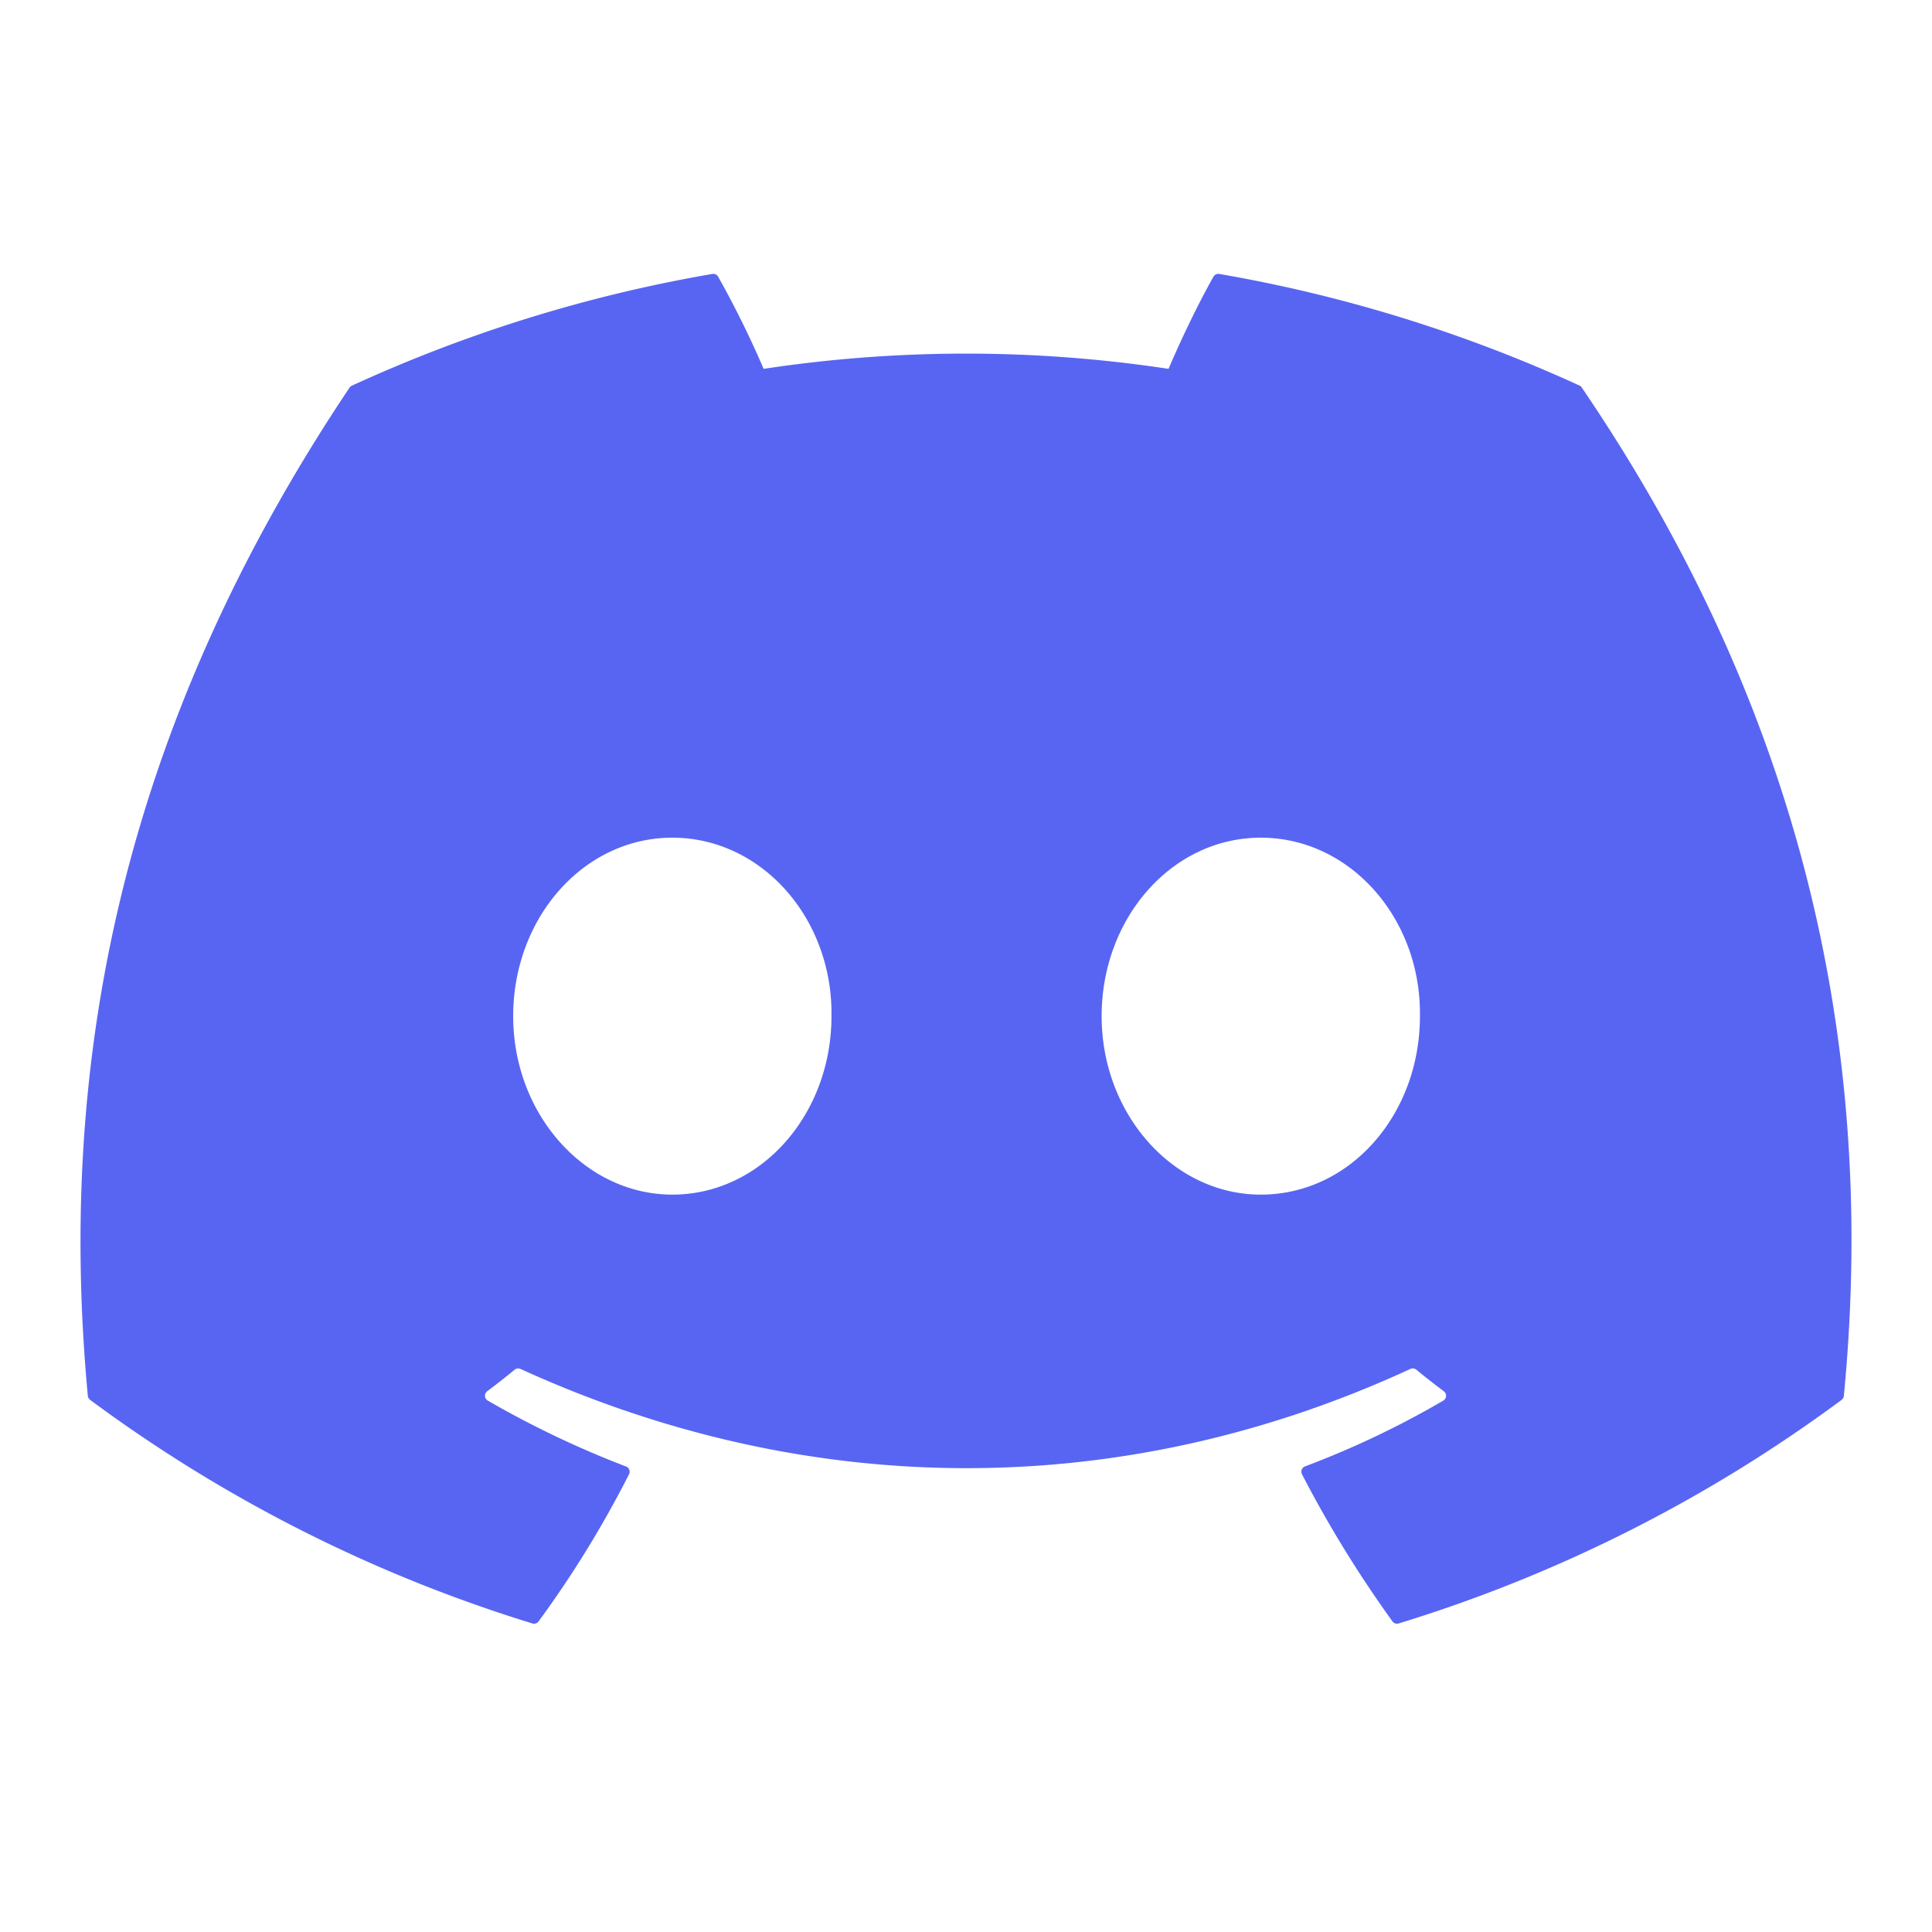 <svg xmlns="http://www.w3.org/2000/svg" width="24" height="24" fill="none"><path fill="#5865F2" d="M19.624 4.791a18.1 18.1 0 0 0-4.478-1.388.07.07 0 0 0-.072.034c-.194.344-.408.792-.558 1.145a16.8 16.8 0 0 0-5.03 0 12 12 0 0 0-.565-1.145.07.07 0 0 0-.072-.034c-1.572.27-3.075.744-4.478 1.388a.06.06 0 0 0-.03.026C1.49 9.077.708 13.234 1.091 17.339q.004.032.029.051a18.2 18.2 0 0 0 5.493 2.777.07.07 0 0 0 .077-.025q.636-.867 1.124-1.828a.07.07 0 0 0-.038-.097 12 12 0 0 1-1.716-.818.07.07 0 0 1-.007-.117q.174-.13.34-.267a.07.07 0 0 1 .072-.01c3.6 1.644 7.498 1.644 11.056 0a.07.07 0 0 1 .072.009q.166.137.342.268a.07.07 0 0 1-.006.117q-.82.479-1.717.817a.07.07 0 0 0-.038.098c.33.64.708 1.25 1.123 1.827a.07.07 0 0 0 .078.026 18.2 18.2 0 0 0 5.502-2.777.07.07 0 0 0 .028-.05c.459-4.746-.768-8.868-3.253-12.522a.06.06 0 0 0-.028-.027M8.352 14.84c-1.084 0-1.977-.995-1.977-2.217s.875-2.217 1.977-2.217c1.11 0 1.994 1.004 1.977 2.217 0 1.222-.876 2.217-1.977 2.217m7.31 0c-1.084 0-1.977-.995-1.977-2.217s.876-2.217 1.977-2.217c1.11 0 1.994 1.004 1.977 2.217 0 1.222-.867 2.217-1.977 2.217"/></svg>